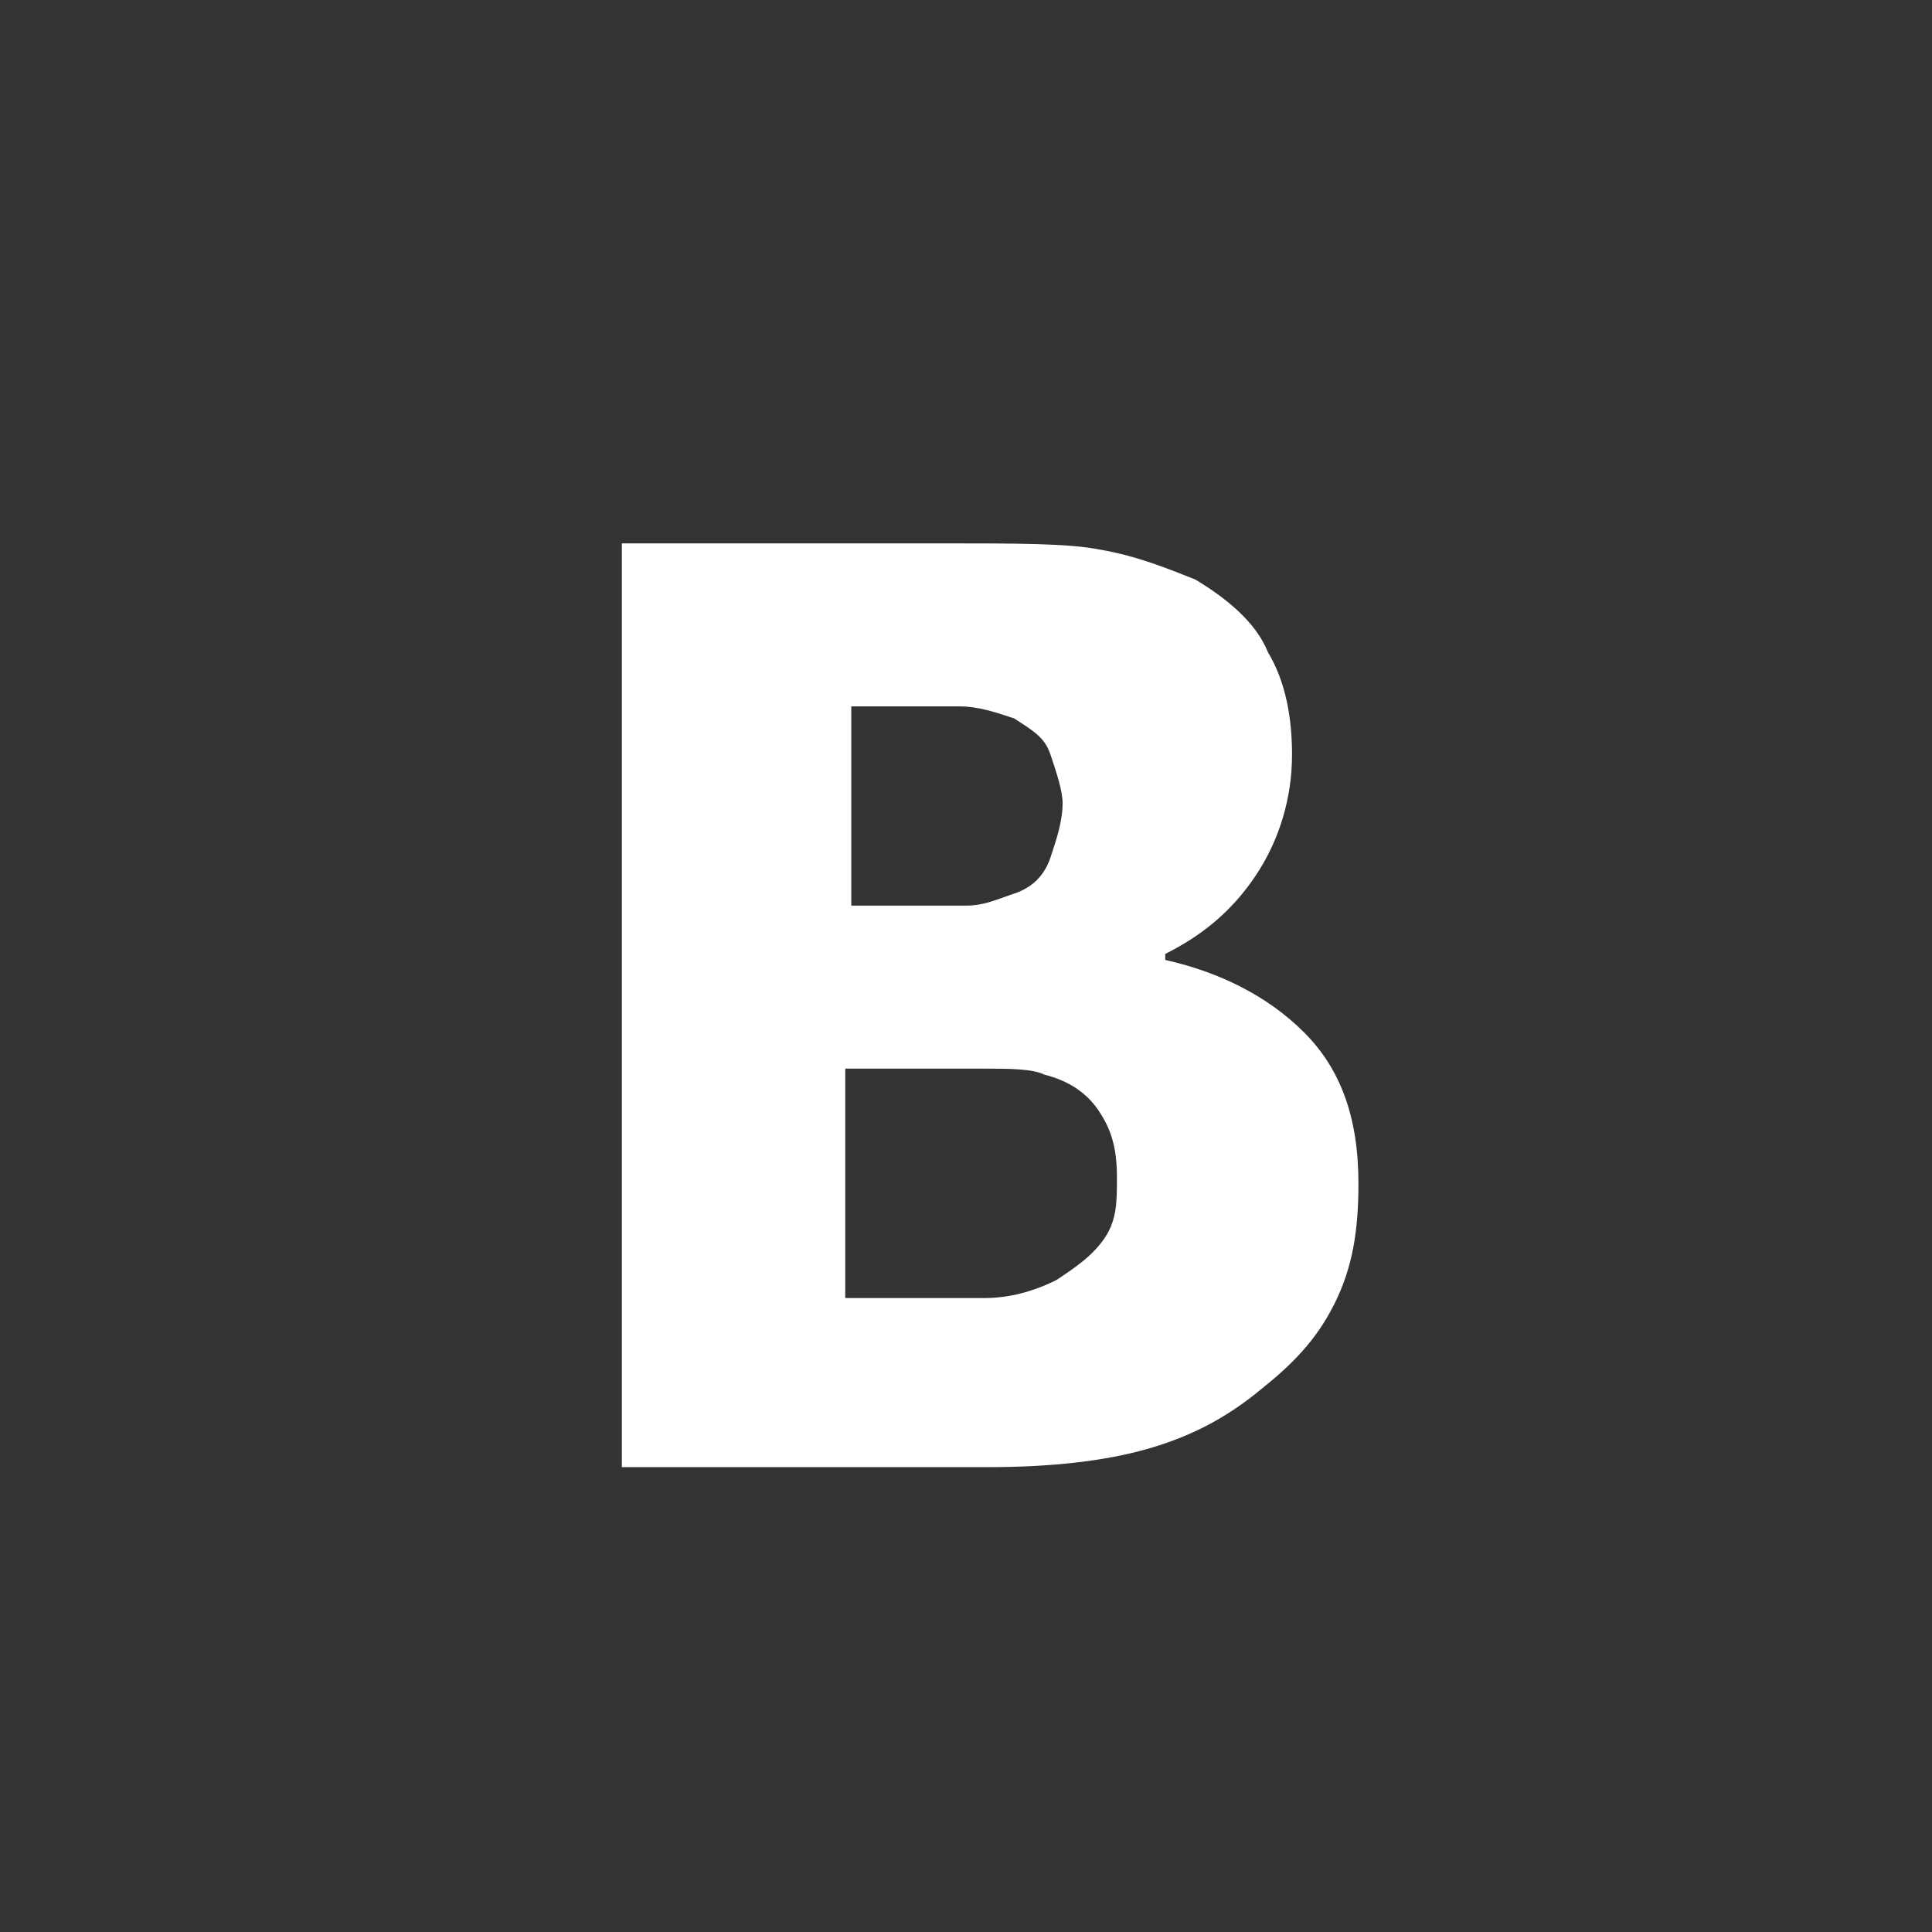 <svg xmlns="http://www.w3.org/2000/svg" viewBox="0 0 32 32" enable-background="new 0 0 32 32"><rect x="0" y="0" width="32" height="32" fill="#333333" stroke="none"/><style type="text/css">.st0{fill:#FFFFFF;}</style><path class="st0" d="M22.5 19.6c0 .8-.1 1.4-.4 2s-.7 1-1.2 1.4c-.6.5-1.2.8-1.9 1-.7.2-1.6.3-2.6.3h-6.1v-15.3h5.4c1.1 0 2 0 2.5.1.6.1 1.1.3 1.6.5.5.3 1 .7 1.2 1.2.3.5.4 1.1.4 1.7 0 .7-.2 1.4-.6 2-.4.6-.9 1-1.5 1.3v.1c.9.2 1.7.6 2.3 1.2.6.6.9 1.4.9 2.5zm-4.9-6.3c0-.2-.1-.5-.2-.8-.1-.3-.3-.4-.6-.6-.3-.1-.6-.2-.9-.2h-1.8v3.3h1.9c.3 0 .5-.1.8-.2.3-.1.5-.3.6-.6s.2-.6.2-.9zm.9 6.2c0-.5-.1-.8-.3-1.1-.2-.3-.5-.5-.9-.6-.2-.1-.6-.1-1-.1h-2.3v3.8h2.3c.4 0 .8-.1 1.2-.3.3-.2.6-.4.8-.7.2-.3.2-.6.2-1z"/></svg>